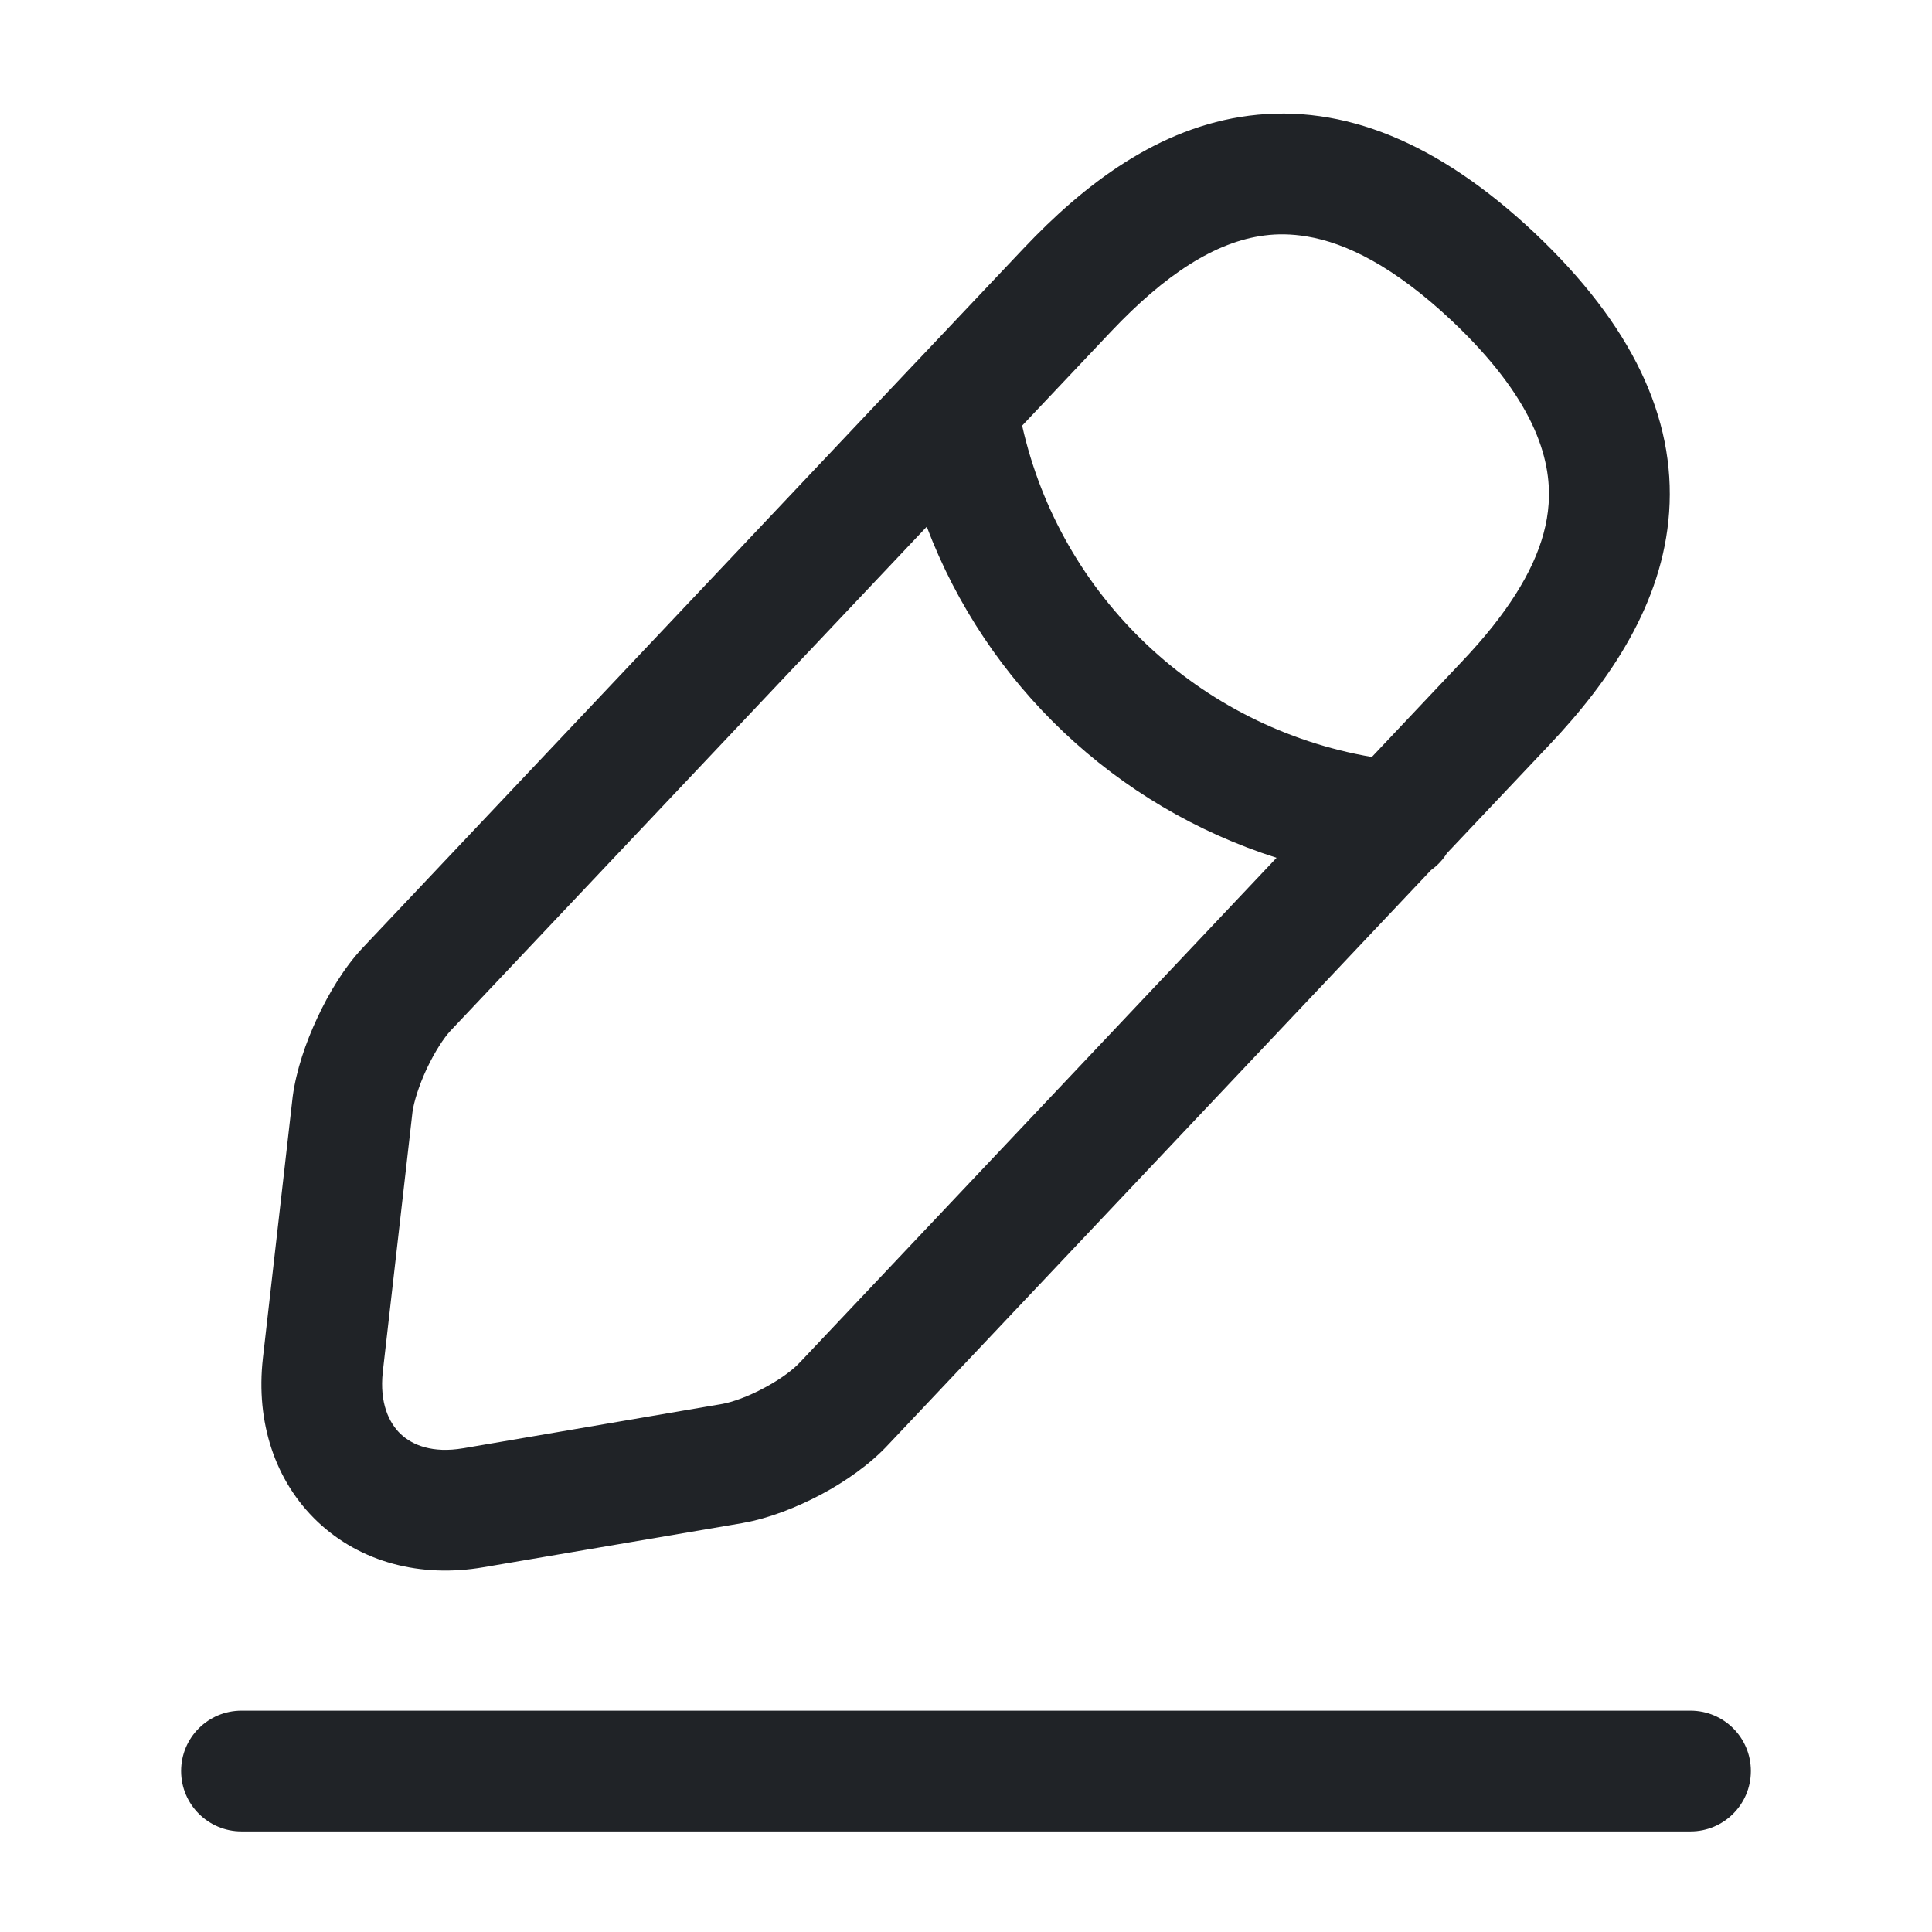 <svg width="16" height="16" viewBox="0 0 16 16" fill="none" xmlns="http://www.w3.org/2000/svg">
    <path fill-rule="evenodd" clip-rule="evenodd" d="M10.345 0.958C11.123 0.859 11.91 1.177 12.709 1.929L12.71 1.93C13.513 2.689 13.878 3.458 13.823 4.242C13.77 5 13.331 5.641 12.83 6.17L11.982 7.067C11.948 7.122 11.903 7.169 11.851 7.206L7.36 11.96C7.205 12.128 6.998 12.271 6.801 12.376C6.601 12.482 6.371 12.574 6.154 12.612L6.151 12.613L4.005 12.979C3.485 13.069 2.986 12.939 2.63 12.602C2.275 12.265 2.118 11.774 2.177 11.251L2.177 11.25L2.424 9.081C2.453 8.865 2.533 8.631 2.628 8.429C2.722 8.227 2.85 8.013 3.002 7.851L3.003 7.85L7.551 3.036C7.559 3.027 7.567 3.019 7.576 3.01L8.477 2.057C8.978 1.527 9.593 1.054 10.345 0.958ZM12.103 5.483L11.361 6.269C9.928 6.024 8.783 4.941 8.465 3.525L9.203 2.744C9.649 2.273 10.064 2.002 10.472 1.95C10.579 1.936 10.695 1.937 10.822 1.958C11.148 2.012 11.543 2.205 12.024 2.657C12.694 3.291 12.852 3.788 12.825 4.173C12.803 4.496 12.645 4.83 12.362 5.187C12.285 5.284 12.198 5.383 12.103 5.483ZM3.731 8.536L7.675 4.362C8.17 5.669 9.24 6.68 10.572 7.104L6.63 11.277L6.624 11.283C6.572 11.34 6.468 11.42 6.329 11.494C6.193 11.567 6.064 11.612 5.981 11.627L3.836 11.994L3.835 11.994C3.582 12.037 3.415 11.968 3.318 11.876C3.222 11.785 3.142 11.619 3.17 11.363L3.17 11.362L3.416 9.209C3.428 9.124 3.468 8.993 3.534 8.851C3.602 8.707 3.677 8.594 3.731 8.536Z" fill="#202327"/>
    <path d="M2 14.167C1.724 14.167 1.5 14.39 1.5 14.667C1.5 14.943 1.724 15.167 2 15.167H14C14.276 15.167 14.5 14.943 14.5 14.667C14.5 14.39 14.276 14.167 14 14.167H2Z" fill="#202327"/>
</svg>
